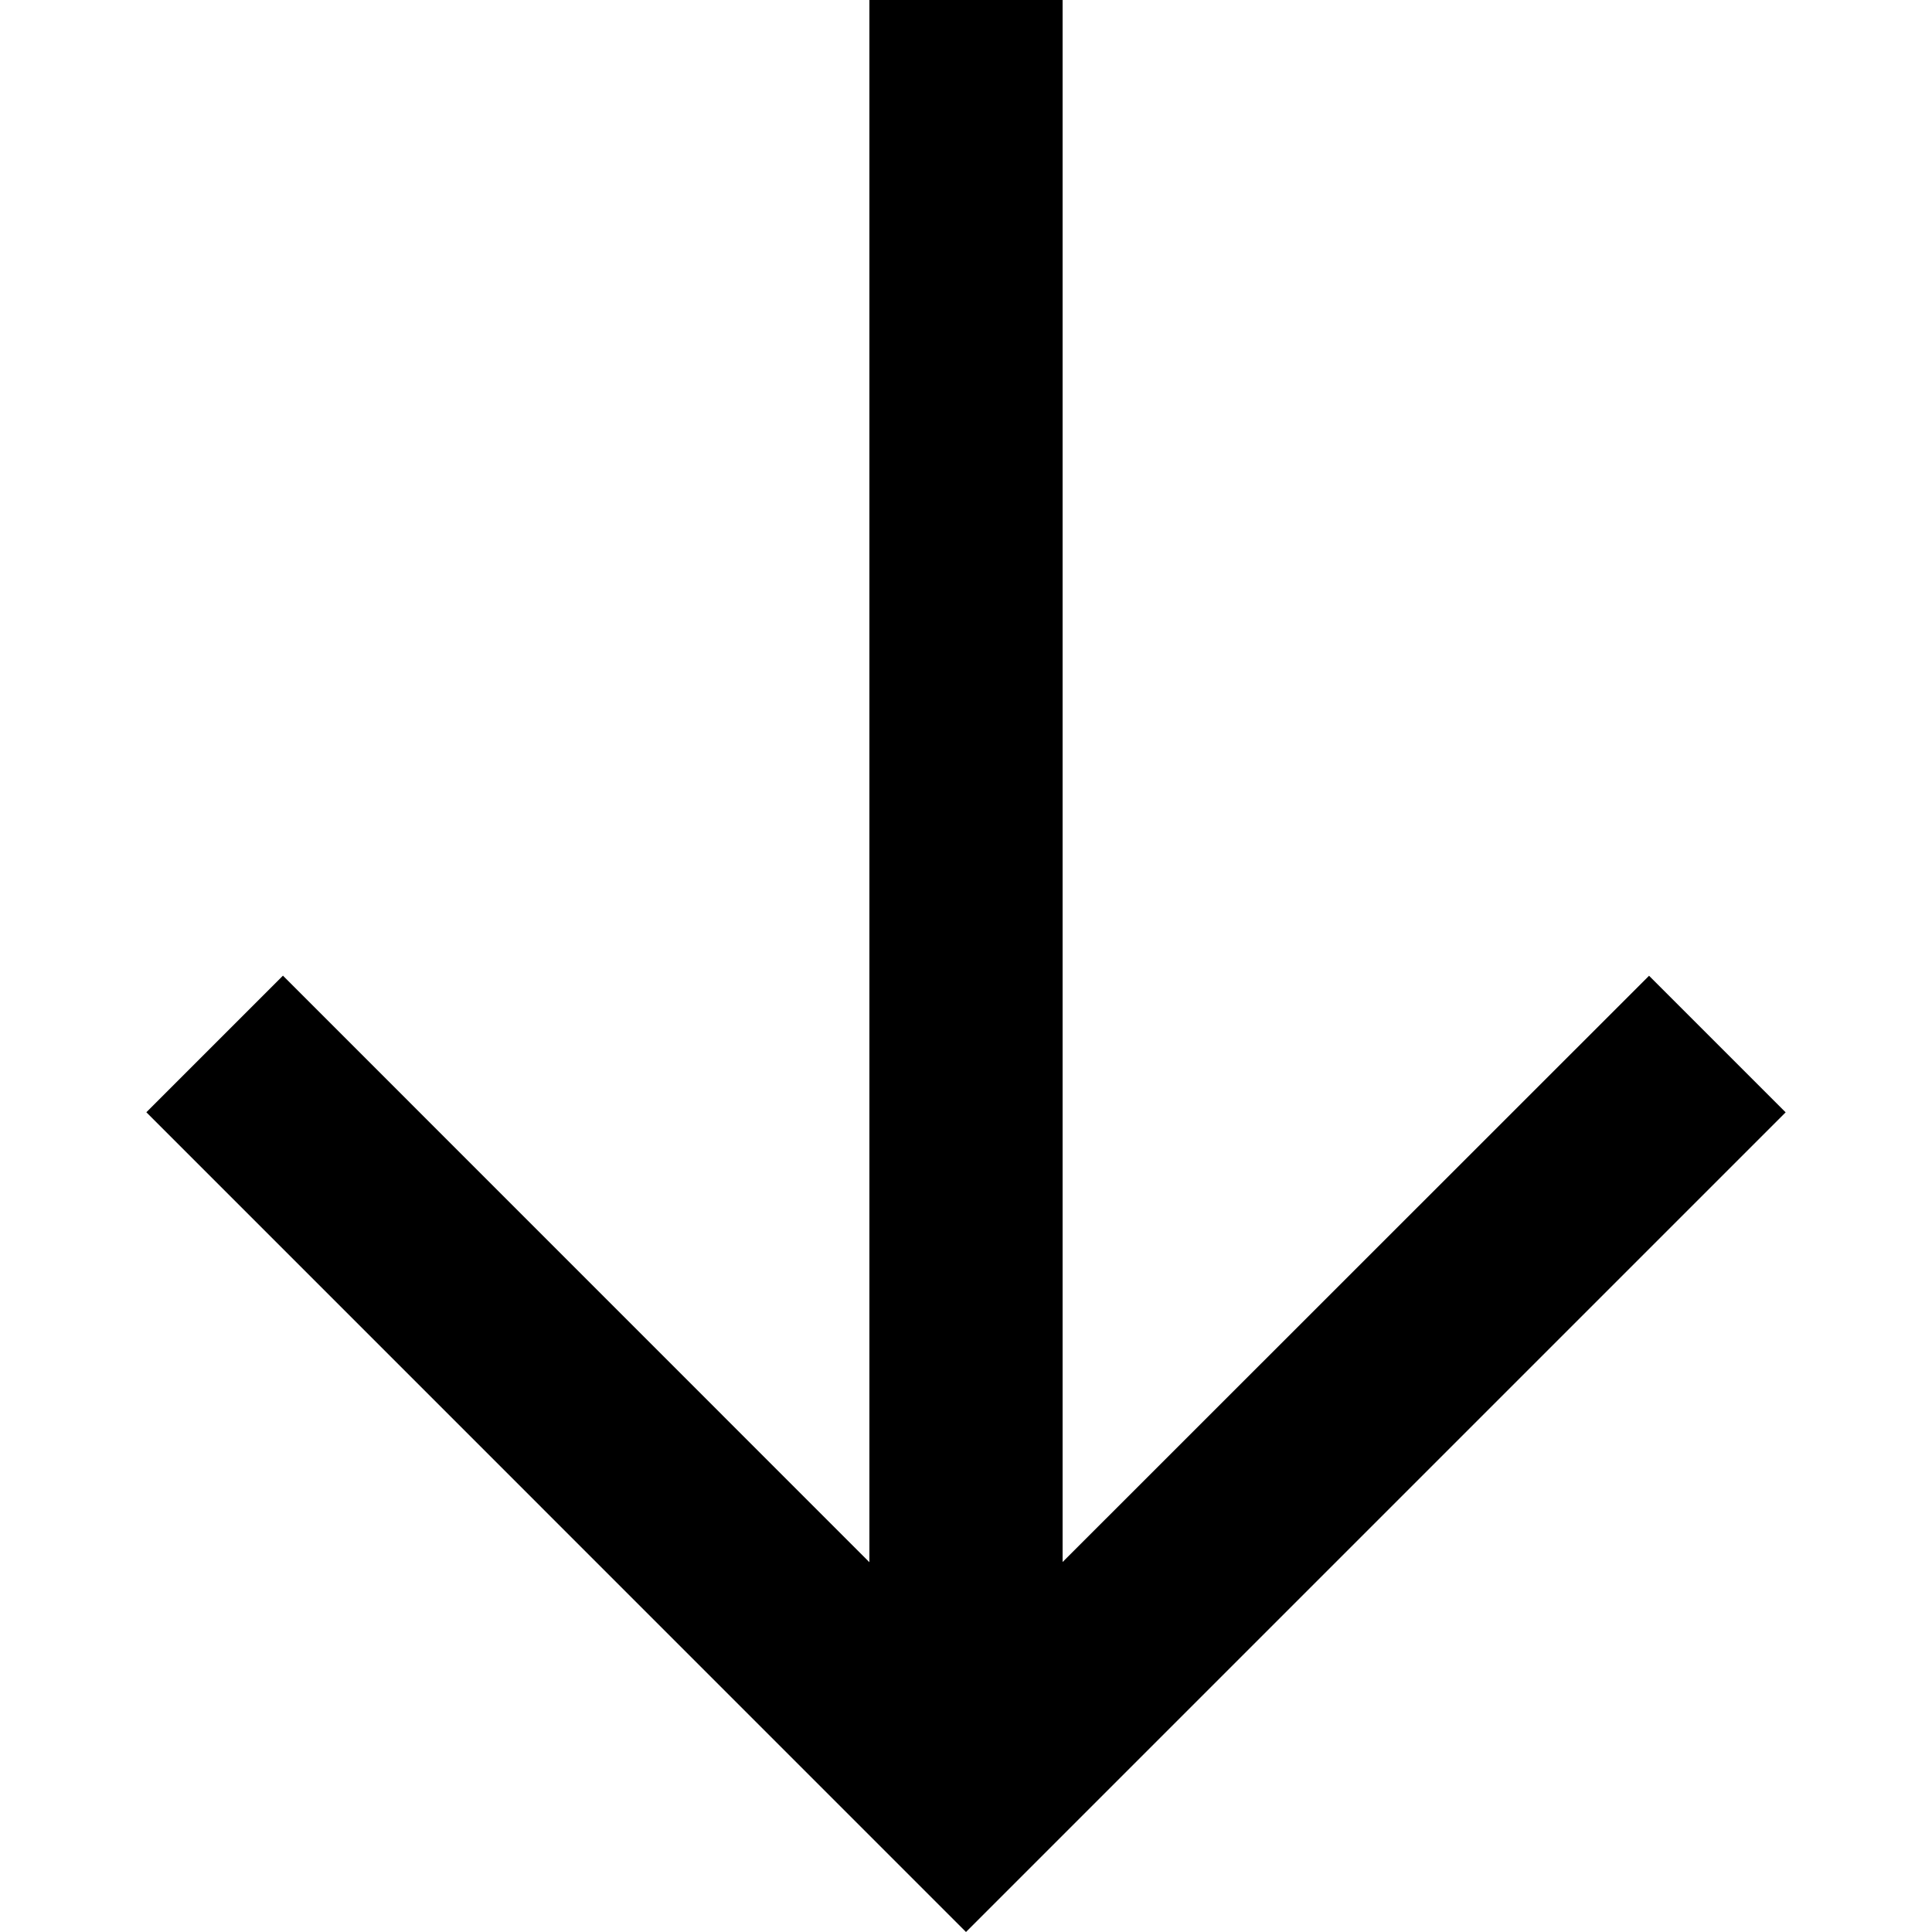 <svg width="20" height="20" viewBox="0 0 20 20" xmlns="http://www.w3.org/2000/svg"><path d="M9 16.172L2.929 10.1l-1.414 1.414L10 20l.707-.707 7.778-7.778-1.414-1.414L11 16.17V0H9z" fill="#000" fill-rule="evenodd"/></svg>